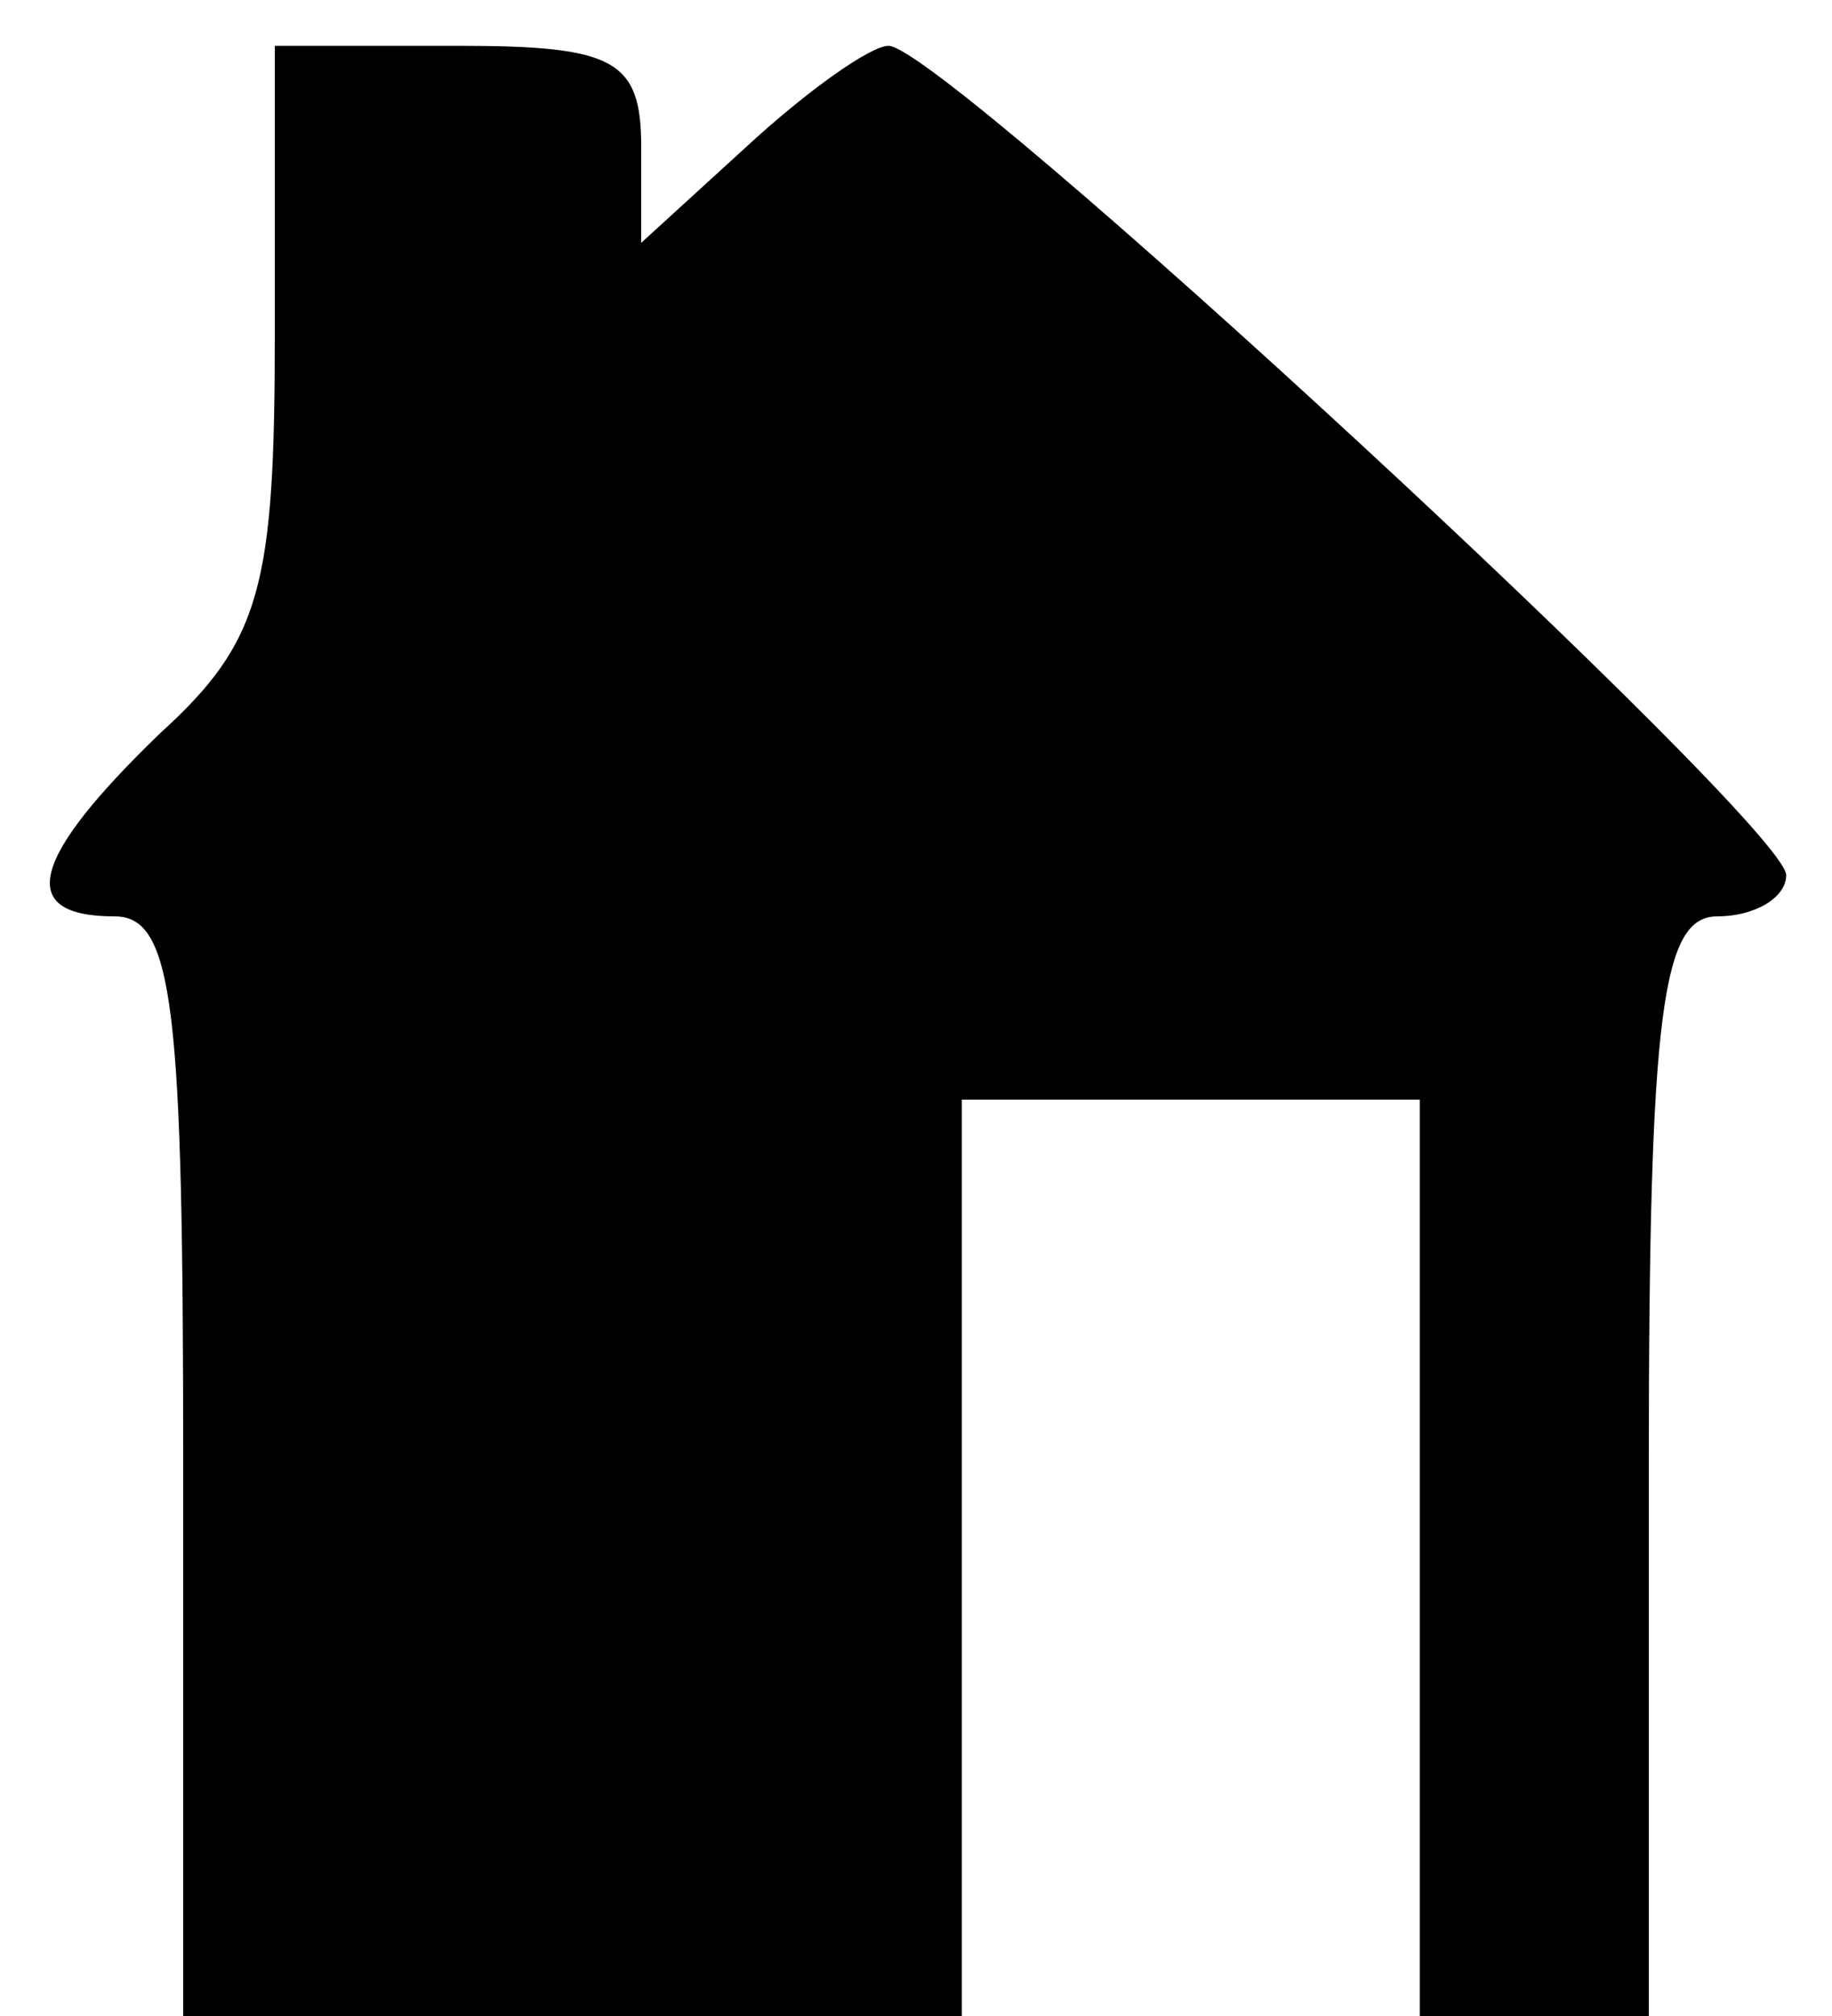 <?xml version="1.0" standalone="no"?>
<!DOCTYPE svg PUBLIC "-//W3C//DTD SVG 20010904//EN"
 "http://www.w3.org/TR/2001/REC-SVG-20010904/DTD/svg10.dtd">
<svg version="1.0" xmlns="http://www.w3.org/2000/svg"
 width="40pt" height="44pt" viewBox="0 0 40 44"
 preserveAspectRatio="xMidYMid meet">
<g transform="translate(0,44) scale(0.1,-0.1)"
fill="#000000" stroke="none">
<path d="M60 367 c0 -55 -3 -67 -25 -87 -28 -27 -32 -40 -10 -40 13 0 15 -20
15 -120 l0 -120 85 0 85 0 0 100 0 100 50 0 50 0 0 -100 0 -100 25 0 25 0 0
120 c0 100 3 120 15 120 8 0 15 4 15 9 0 11 -184 181 -196 181 -4 0 -18 -10
-31 -22 l-23 -21 0 21 c0 19 -6 22 -40 22 l-40 0 0 -63z"/>
</g>
</svg>
